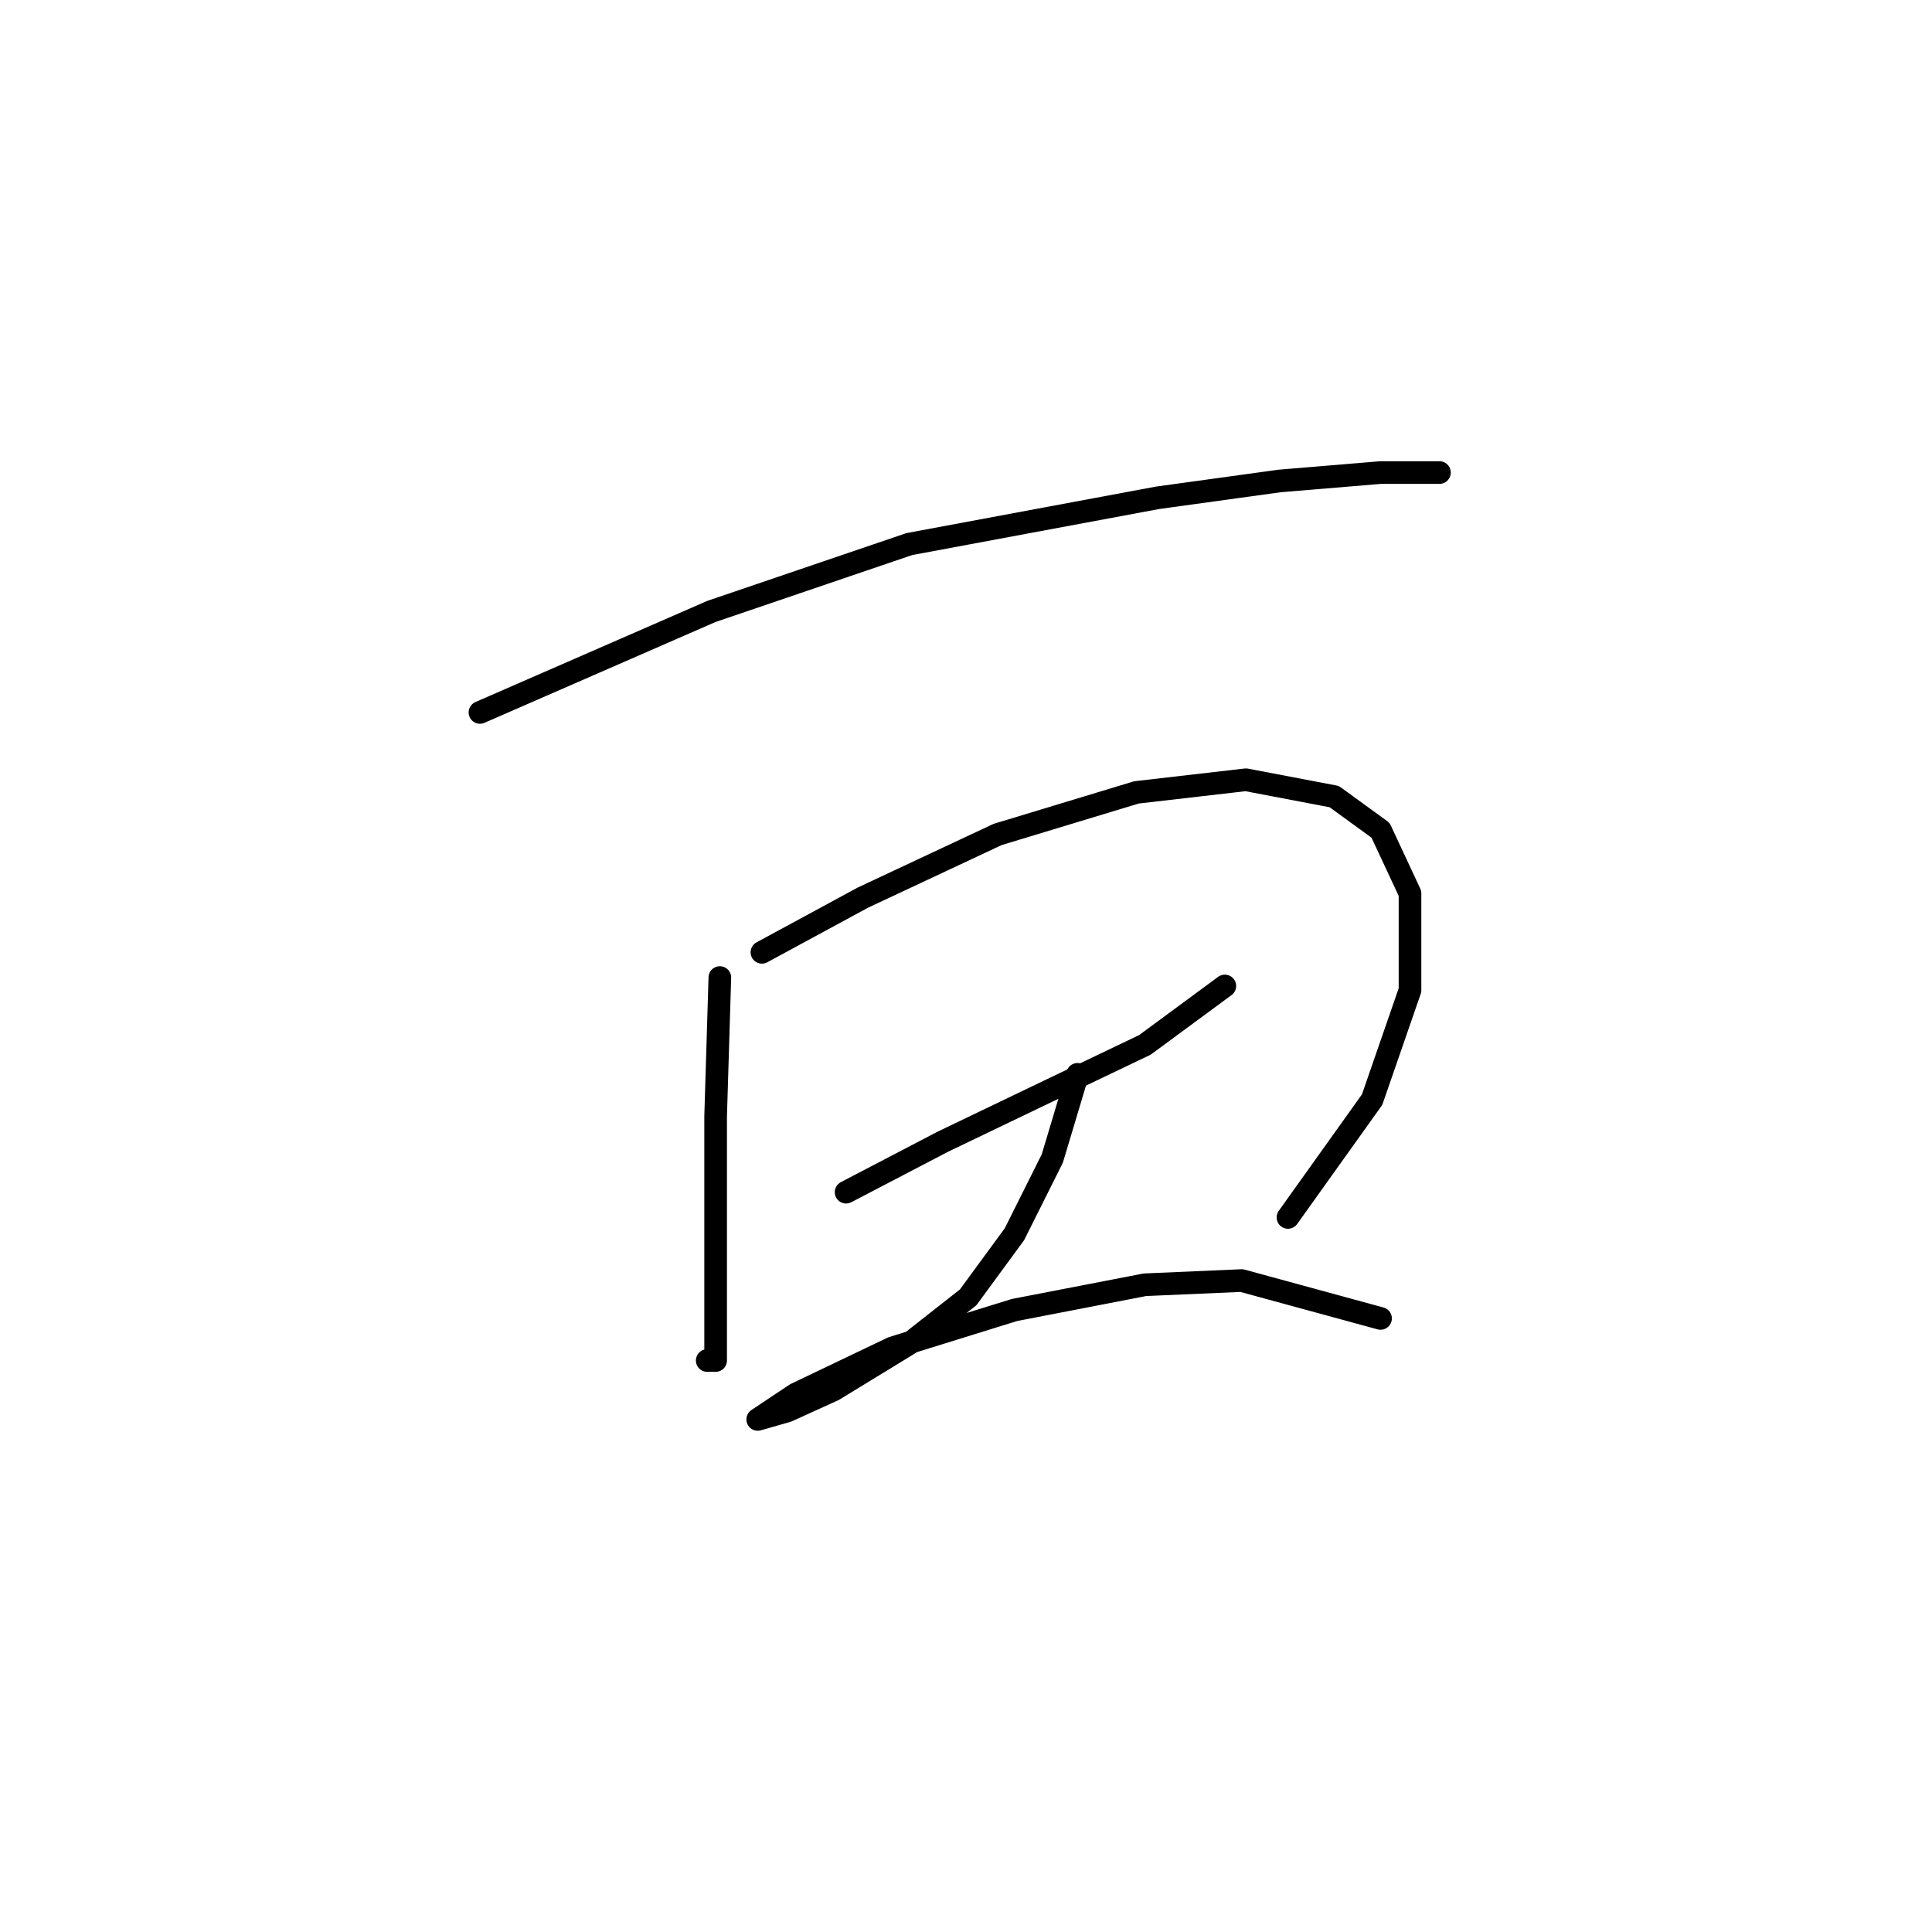 <?xml version="1.0" standalone="no"?>
    <svg width="256" height="256" xmlns="http://www.w3.org/2000/svg" version="1.1">
    <polyline stroke="black" stroke-width="3" stroke-linecap="round" fill="transparent" stroke-linejoin="round" points="63.598 94.401 94.268 81.018 120.476 72.097 153.375 65.963 169.546 63.732 182.929 62.617 189.063 62.617 190.736 62.617 190.736 62.617 " />
        <polyline stroke="black" stroke-width="3" stroke-linecap="round" fill="transparent" stroke-linejoin="round" points="95.383 129.531 94.825 147.933 94.825 164.104 94.825 175.256 94.825 180.275 93.71 180.275 93.71 180.275 " />
        <polyline stroke="black" stroke-width="3" stroke-linecap="round" fill="transparent" stroke-linejoin="round" points="100.959 126.186 114.342 118.937 132.186 110.572 150.587 104.996 165.085 103.323 176.795 105.554 182.929 110.015 186.833 118.379 186.833 131.204 181.814 145.702 170.662 161.316 170.662 161.316 " />
        <polyline stroke="black" stroke-width="3" stroke-linecap="round" fill="transparent" stroke-linejoin="round" points="112.111 157.97 124.937 151.279 138.877 144.587 151.702 138.453 162.297 130.647 162.297 130.647 " />
        <polyline stroke="black" stroke-width="3" stroke-linecap="round" fill="transparent" stroke-linejoin="round" points="142.781 142.357 139.435 153.509 134.416 163.546 128.282 171.911 120.476 178.044 110.439 184.178 104.305 186.966 100.401 188.082 100.401 188.082 105.42 184.736 118.245 178.602 134.416 173.583 151.702 170.238 164.528 169.68 182.929 174.699 182.929 174.699 " />
        </svg>